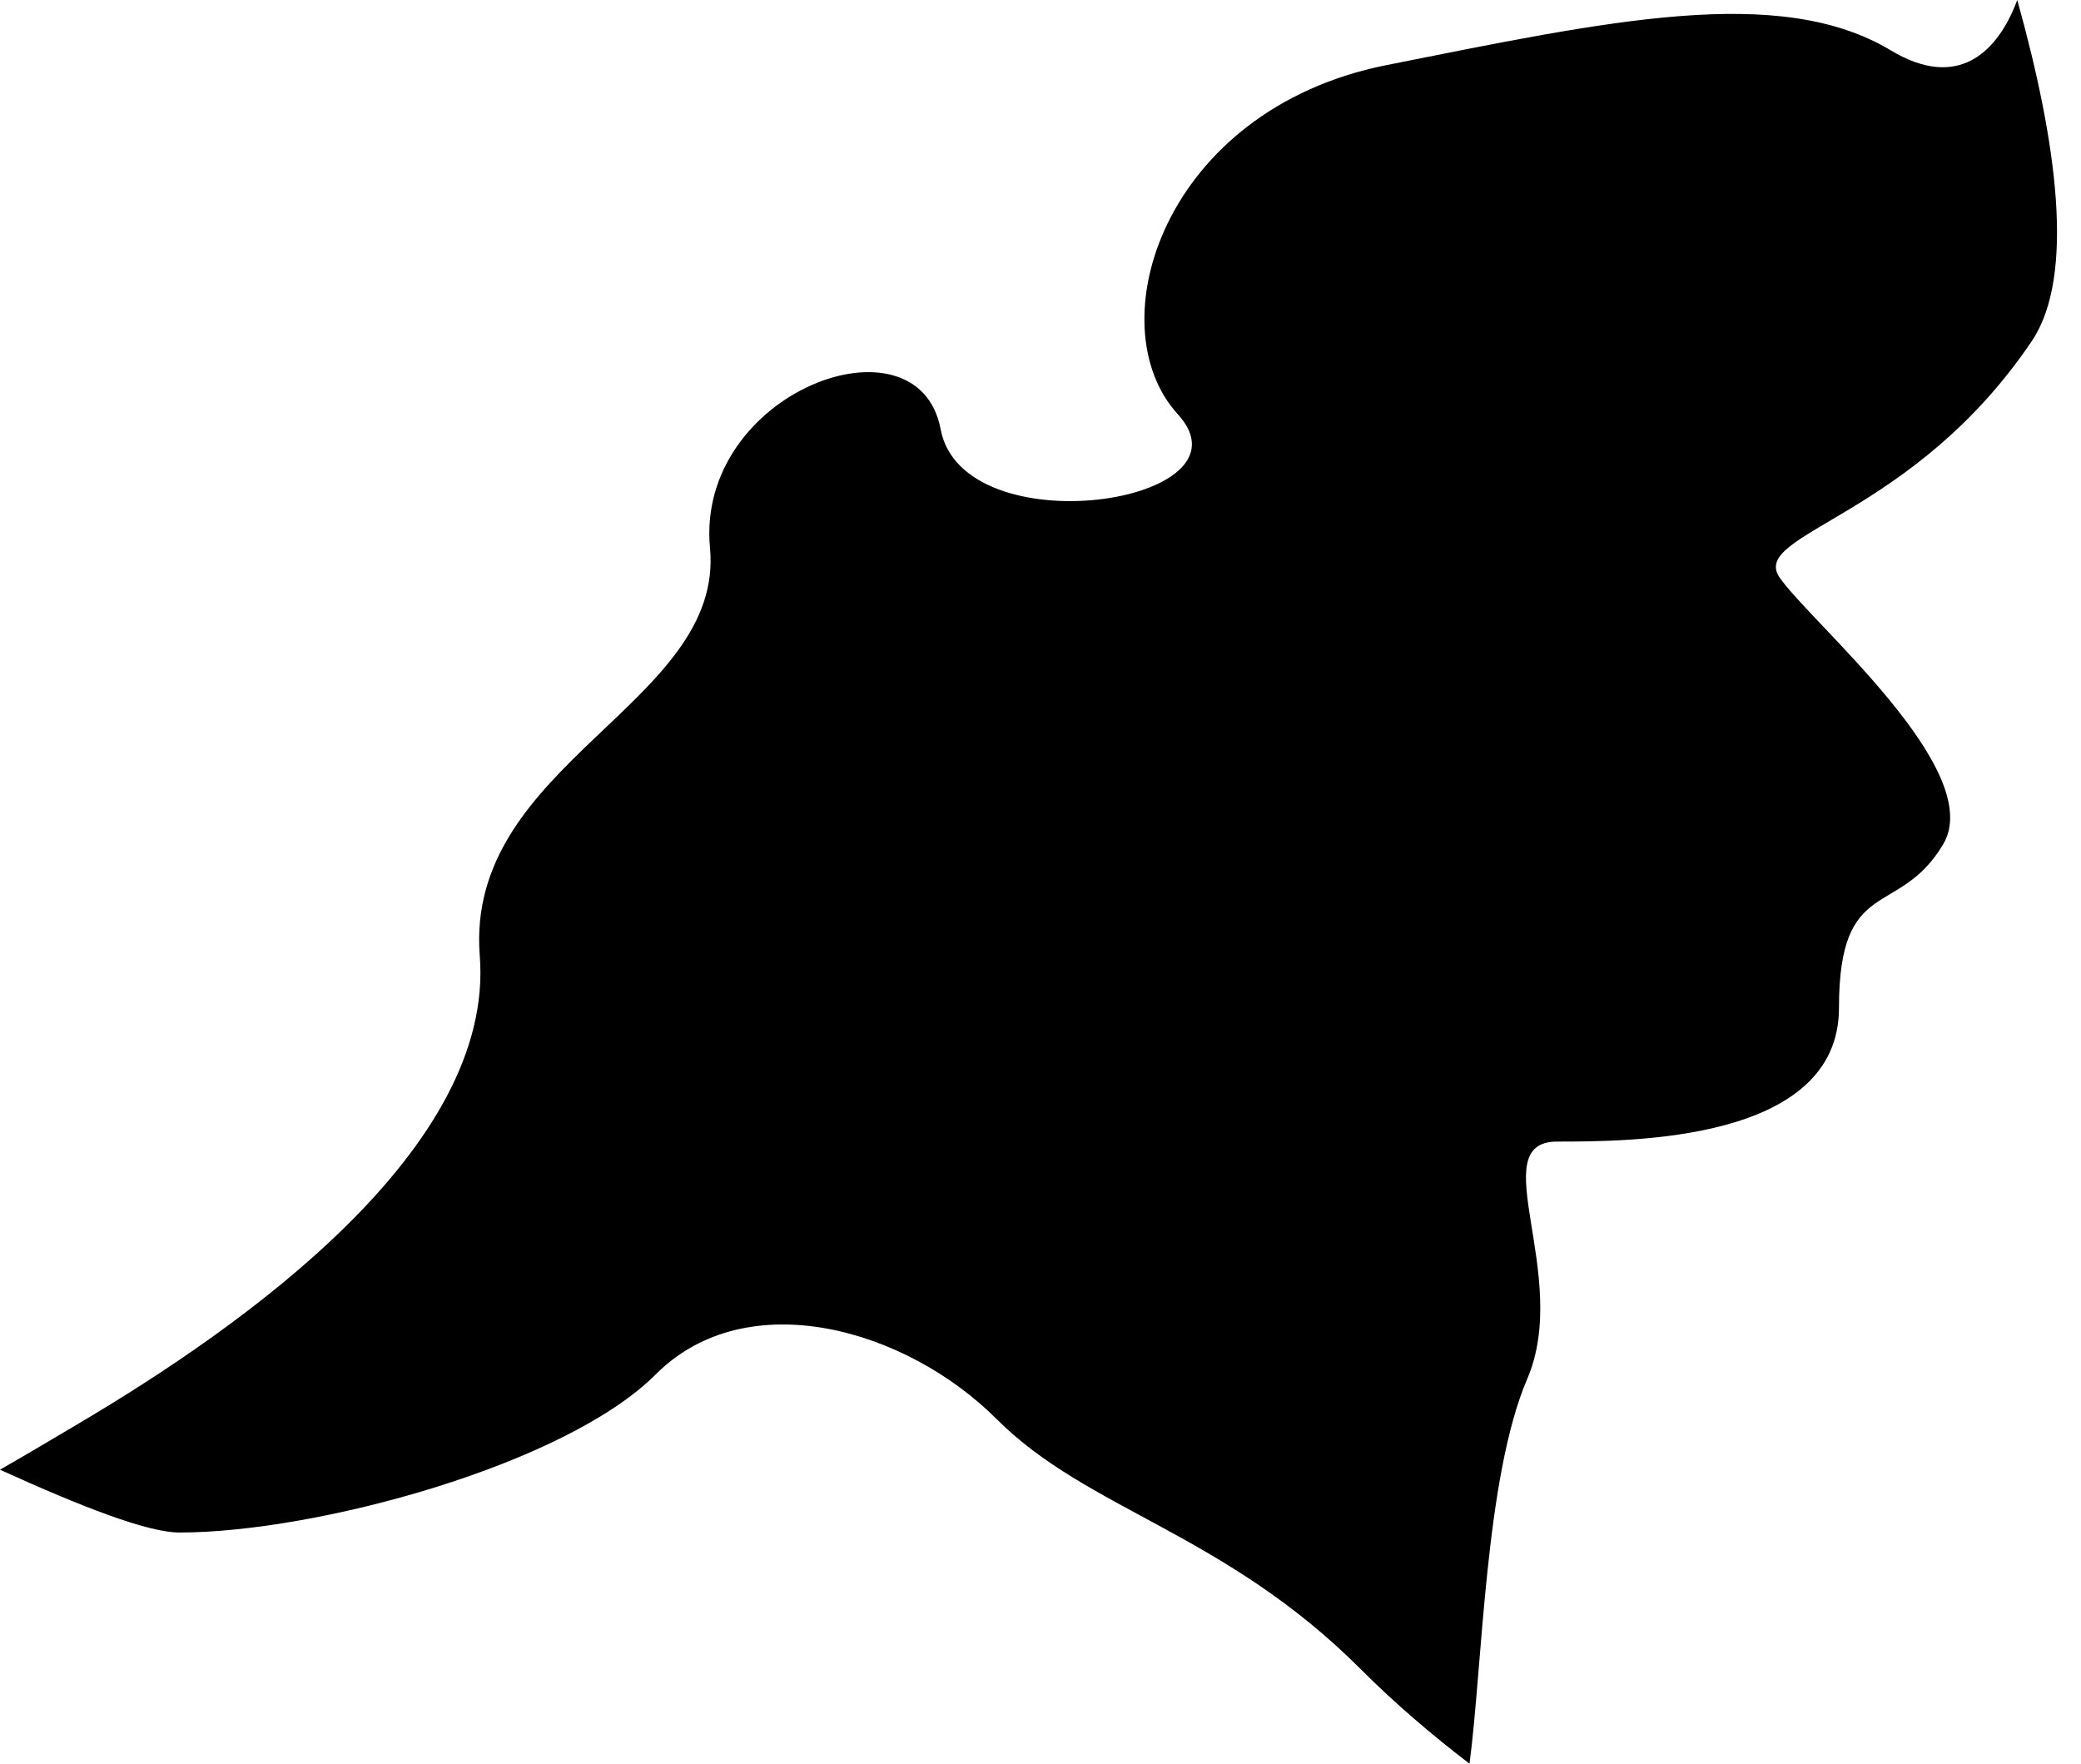 <?xml version="1.0" encoding="UTF-8"?>
<svg width="59px" height="50px" viewBox="0 0 59 50" version="1.1" xmlns="http://www.w3.org/2000/svg" xmlns:xlink="http://www.w3.org/1999/xlink">
    <!-- Generator: Sketch 51.2 (57519) - http://www.bohemiancoding.com/sketch -->
    <title>nl</title>
    <desc>Created with Sketch.</desc>
    <defs></defs>
    <g id="Page-1" stroke="none" stroke-width="1" fill="none" fill-rule="evenodd">
        <path d="M18.602,38.953 C21.181,36.381 25.689,37.658 28.262,40.236 C30.841,42.814 34.698,43.446 38.56,47.301 C39.552,48.298 40.623,49.204 41.663,50 C42.028,47.288 42.101,41.884 43.299,39.093 C44.558,36.156 42.028,32.363 44.145,32.363 C46.243,32.363 52.138,32.363 52.138,28.575 C52.138,24.793 53.829,26.052 55.088,23.942 C56.353,21.839 51.304,17.625 50.447,16.361 C49.619,15.108 54.236,14.683 57.619,9.649 C58.835,7.806 58.324,4.055 57.193,0 C56.639,1.49 55.508,2.572 53.61,1.429 C50.447,-0.468 45.623,0.59 39.297,1.848 C32.982,3.113 31.084,9.211 33.39,11.74 C35.708,14.269 27.295,15.528 26.668,12.166 C26.029,8.779 19.721,11.108 20.129,15.528 C20.555,19.948 13.176,21.632 13.602,27.091 C14.04,32.569 6.874,37.609 2.239,40.351 C1.509,40.783 0.766,41.227 0,41.665 C2.336,42.729 4.197,43.446 5.085,43.446 C8.96,43.446 16.035,41.531 18.602,38.953 Z" id="nl" fill="#000000"></path>
    </g>
</svg>